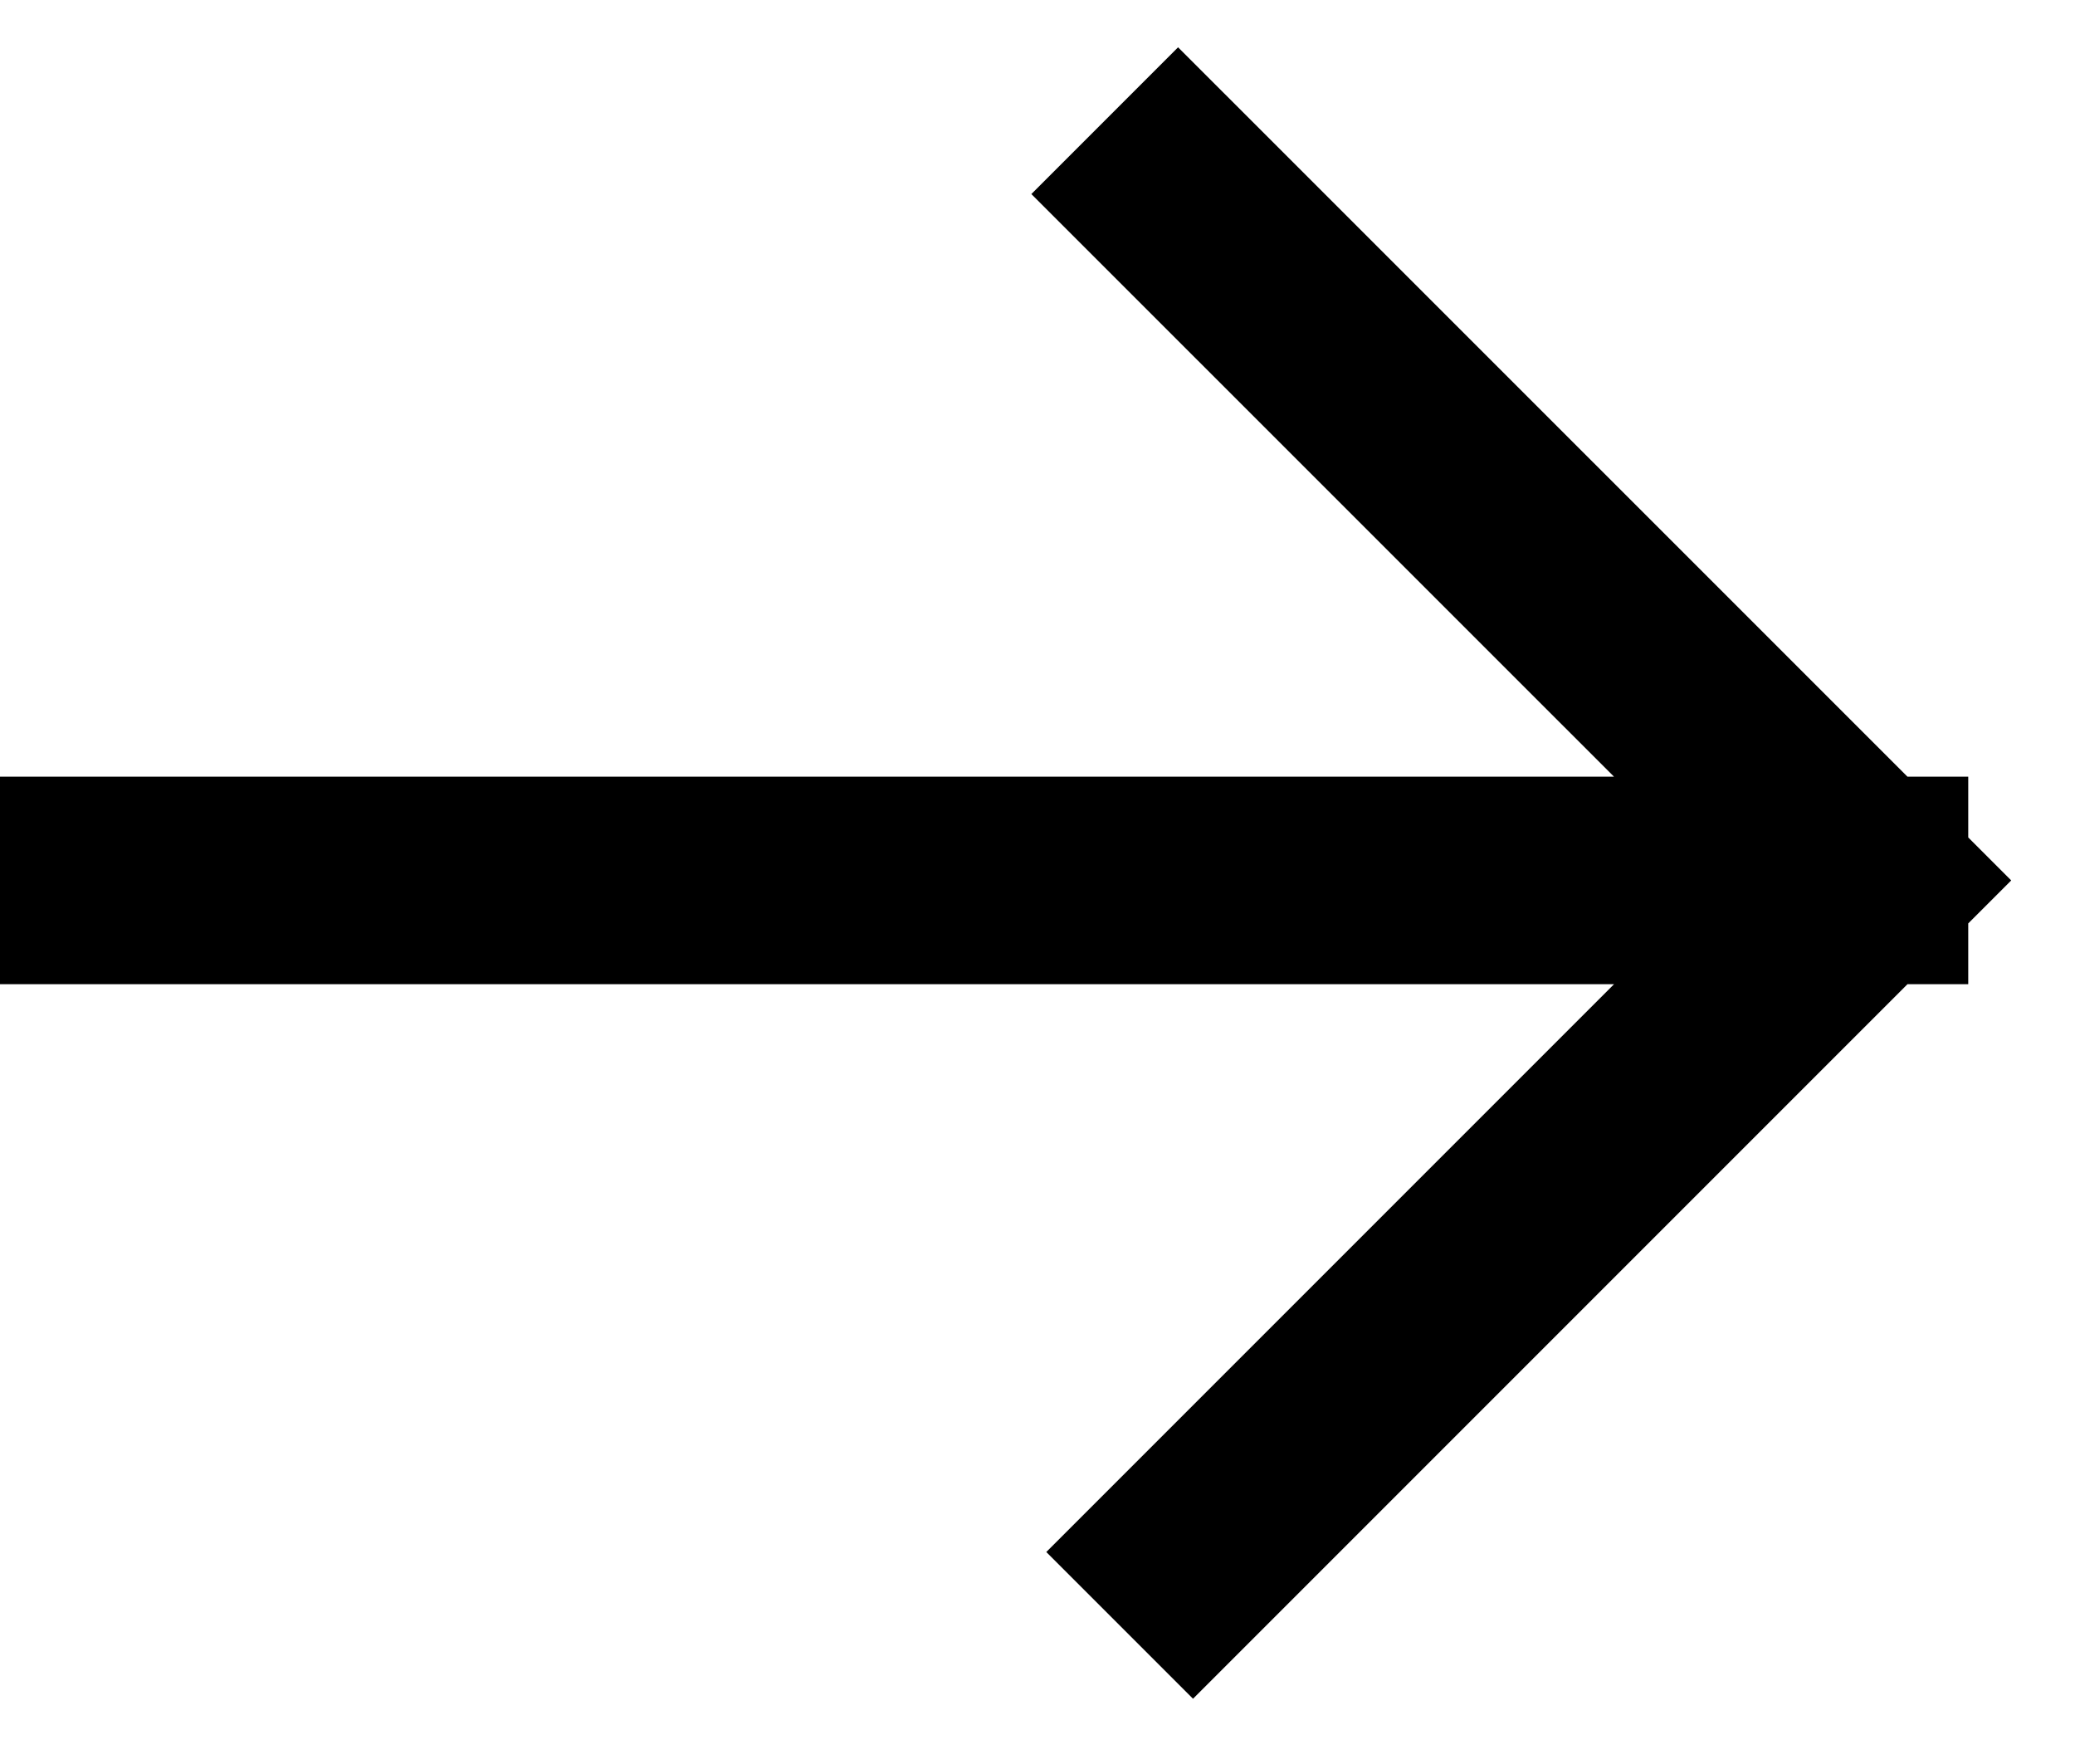 <svg width="20" height="17" viewBox="0 0 20 17" fill="none" xmlns="http://www.w3.org/2000/svg">
<path d="M1 8.485H17.971M17.971 8.485L11.355 1.87M17.971 8.485L11.499 14.957" stroke="black" stroke-width="2" stroke-linecap="square"/>
</svg>
